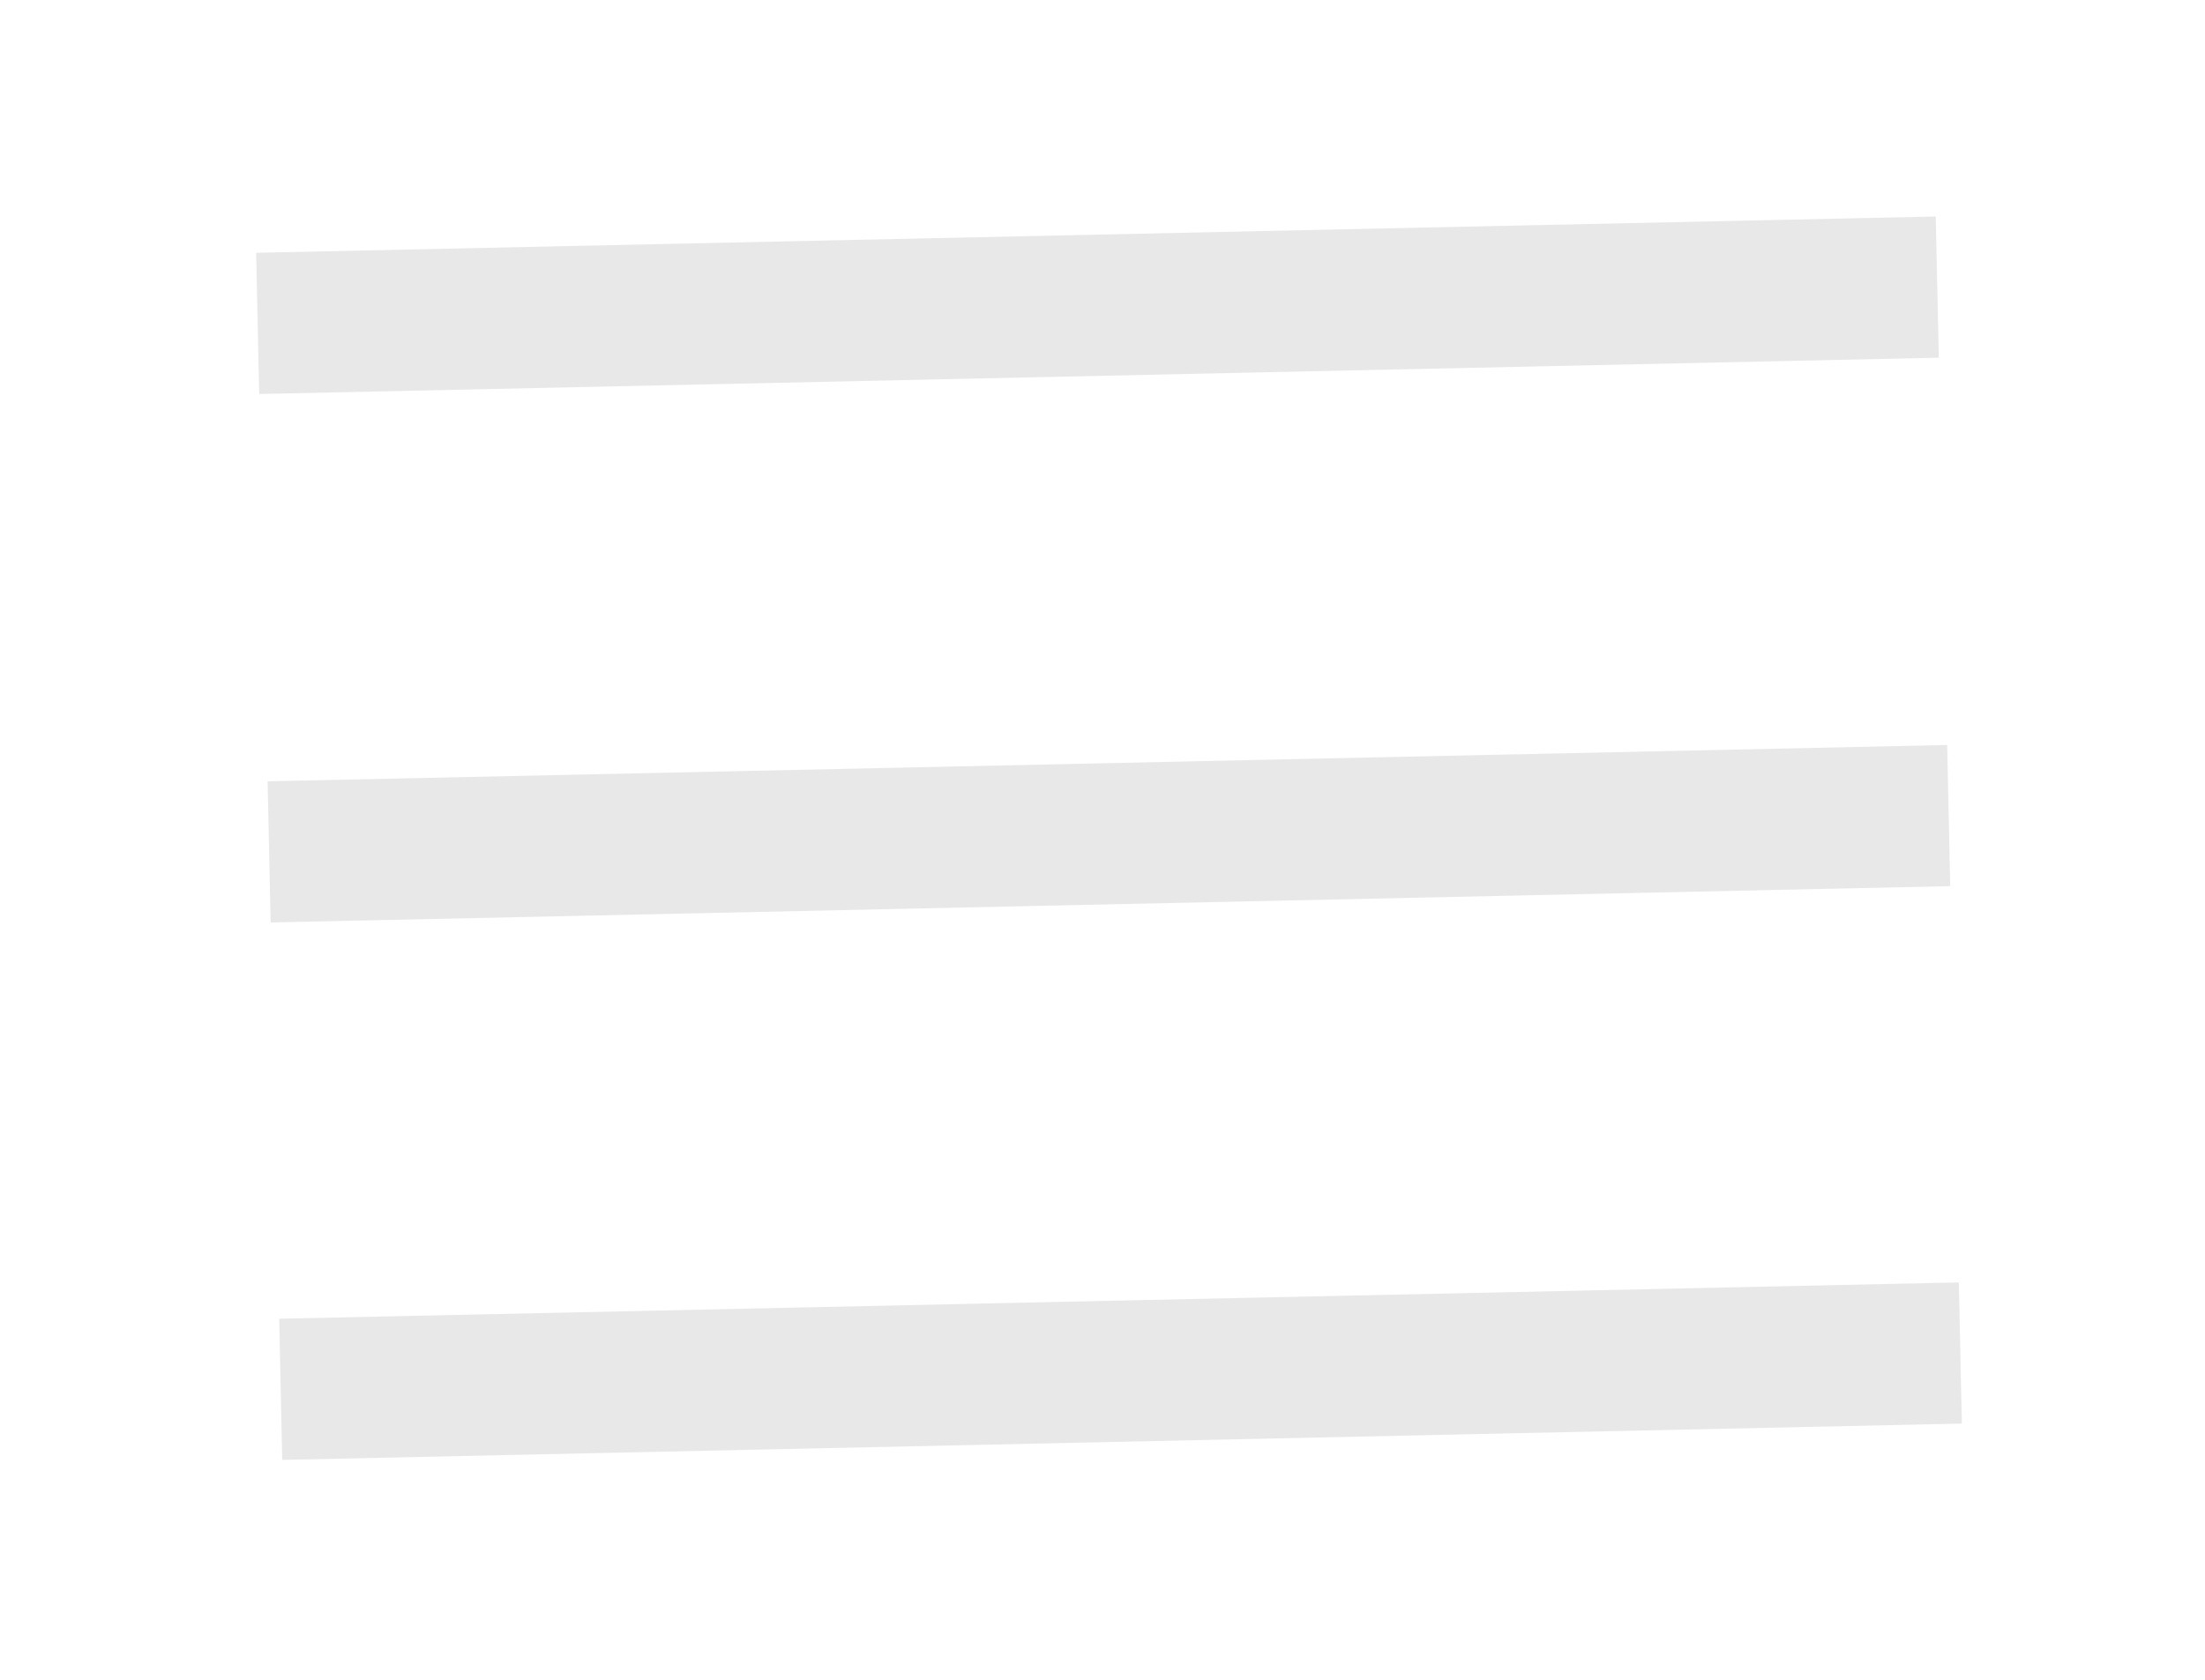 <svg width="42" height="32" viewBox="0 0 42 32" fill="none" xmlns="http://www.w3.org/2000/svg">
<g filter="url(#filter0_d_128_55)">
<path d="M5.376 23.811L5.318 21.122L37.311 20.43L37.369 23.119L5.376 23.811ZM5.155 13.573L5.097 10.884L37.089 10.192L37.147 12.881L5.155 13.573ZM4.937 3.506L4.879 0.816L36.871 0.124L36.93 2.814L4.937 3.506Z" fill="#E8E8E8"/>
</g>
<defs>
<filter id="filter0_d_128_55" x="0.879" y="0.125" width="40.49" height="31.688" filterUnits="userSpaceOnUse" color-interpolation-filters="sRGB">
<feFlood flood-opacity="0" result="BackgroundImageFix"/>
<feColorMatrix in="SourceAlpha" type="matrix" values="0 0 0 0 0 0 0 0 0 0 0 0 0 0 0 0 0 0 127 0" result="hardAlpha"/>
<feOffset dy="4"/>
<feGaussianBlur stdDeviation="2"/>
<feComposite in2="hardAlpha" operator="out"/>
<feColorMatrix type="matrix" values="0 0 0 0 0 0 0 0 0 0 0 0 0 0 0 0 0 0 0.25 0"/>
<feBlend mode="normal" in2="BackgroundImageFix" result="effect1_dropShadow_128_55"/>
<feBlend mode="normal" in="SourceGraphic" in2="effect1_dropShadow_128_55" result="shape"/>
</filter>
</defs>
</svg>
